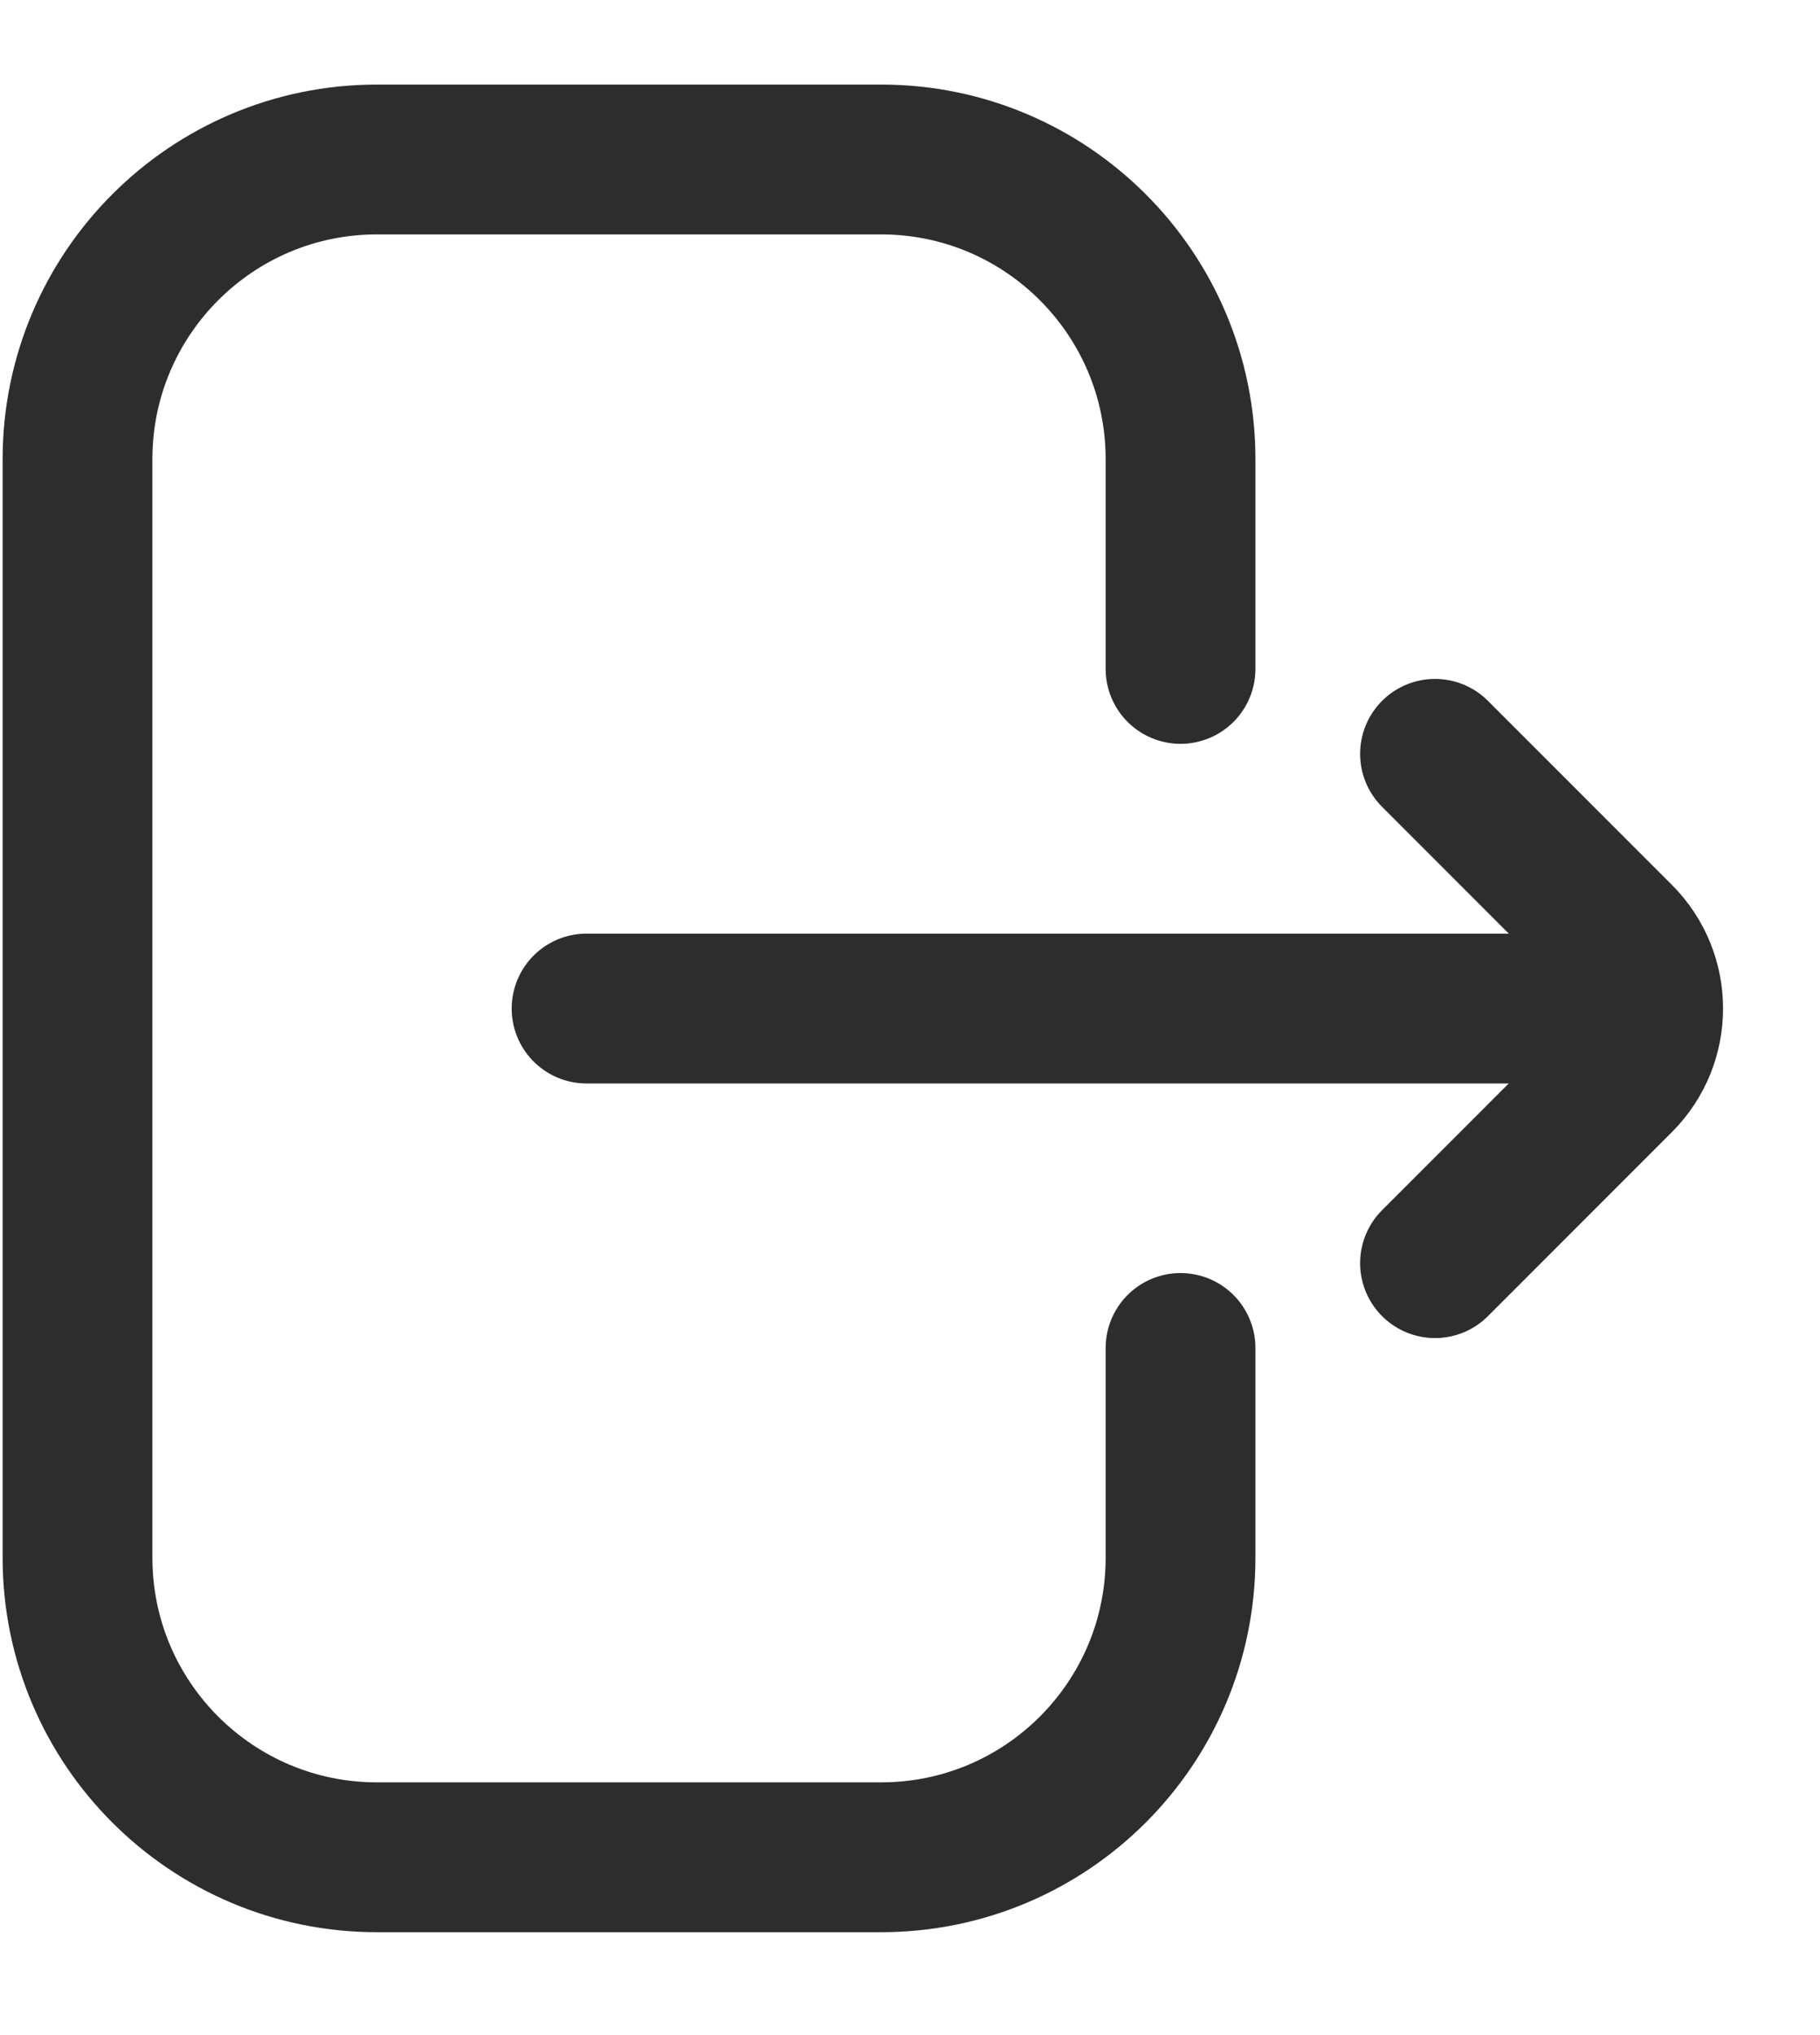 <svg width="17" height="19" viewBox="0 0 17 19" fill="none" xmlns="http://www.w3.org/2000/svg">
<path d="M11.027 12.585V14.543C11.027 16.088 9.775 17.34 8.23 17.34H3.521C1.977 17.34 0.724 16.088 0.724 14.543V4.287C0.724 2.742 1.977 1.489 3.521 1.489H8.23C9.775 1.489 11.027 2.742 11.027 4.287V6.245" stroke="#2D2D2D" stroke-width="1.399" stroke-linecap="round"/>
<path d="M13.404 11.793L15.122 10.075C15.486 9.711 15.486 9.12 15.122 8.756L13.404 7.038" stroke="#2D2D2D" stroke-width="1.399" stroke-linecap="round"/>
<path d="M14.99 9.416L5.479 9.416" stroke="#2D2D2D" stroke-width="1.399" stroke-linecap="round"/>
</svg>
